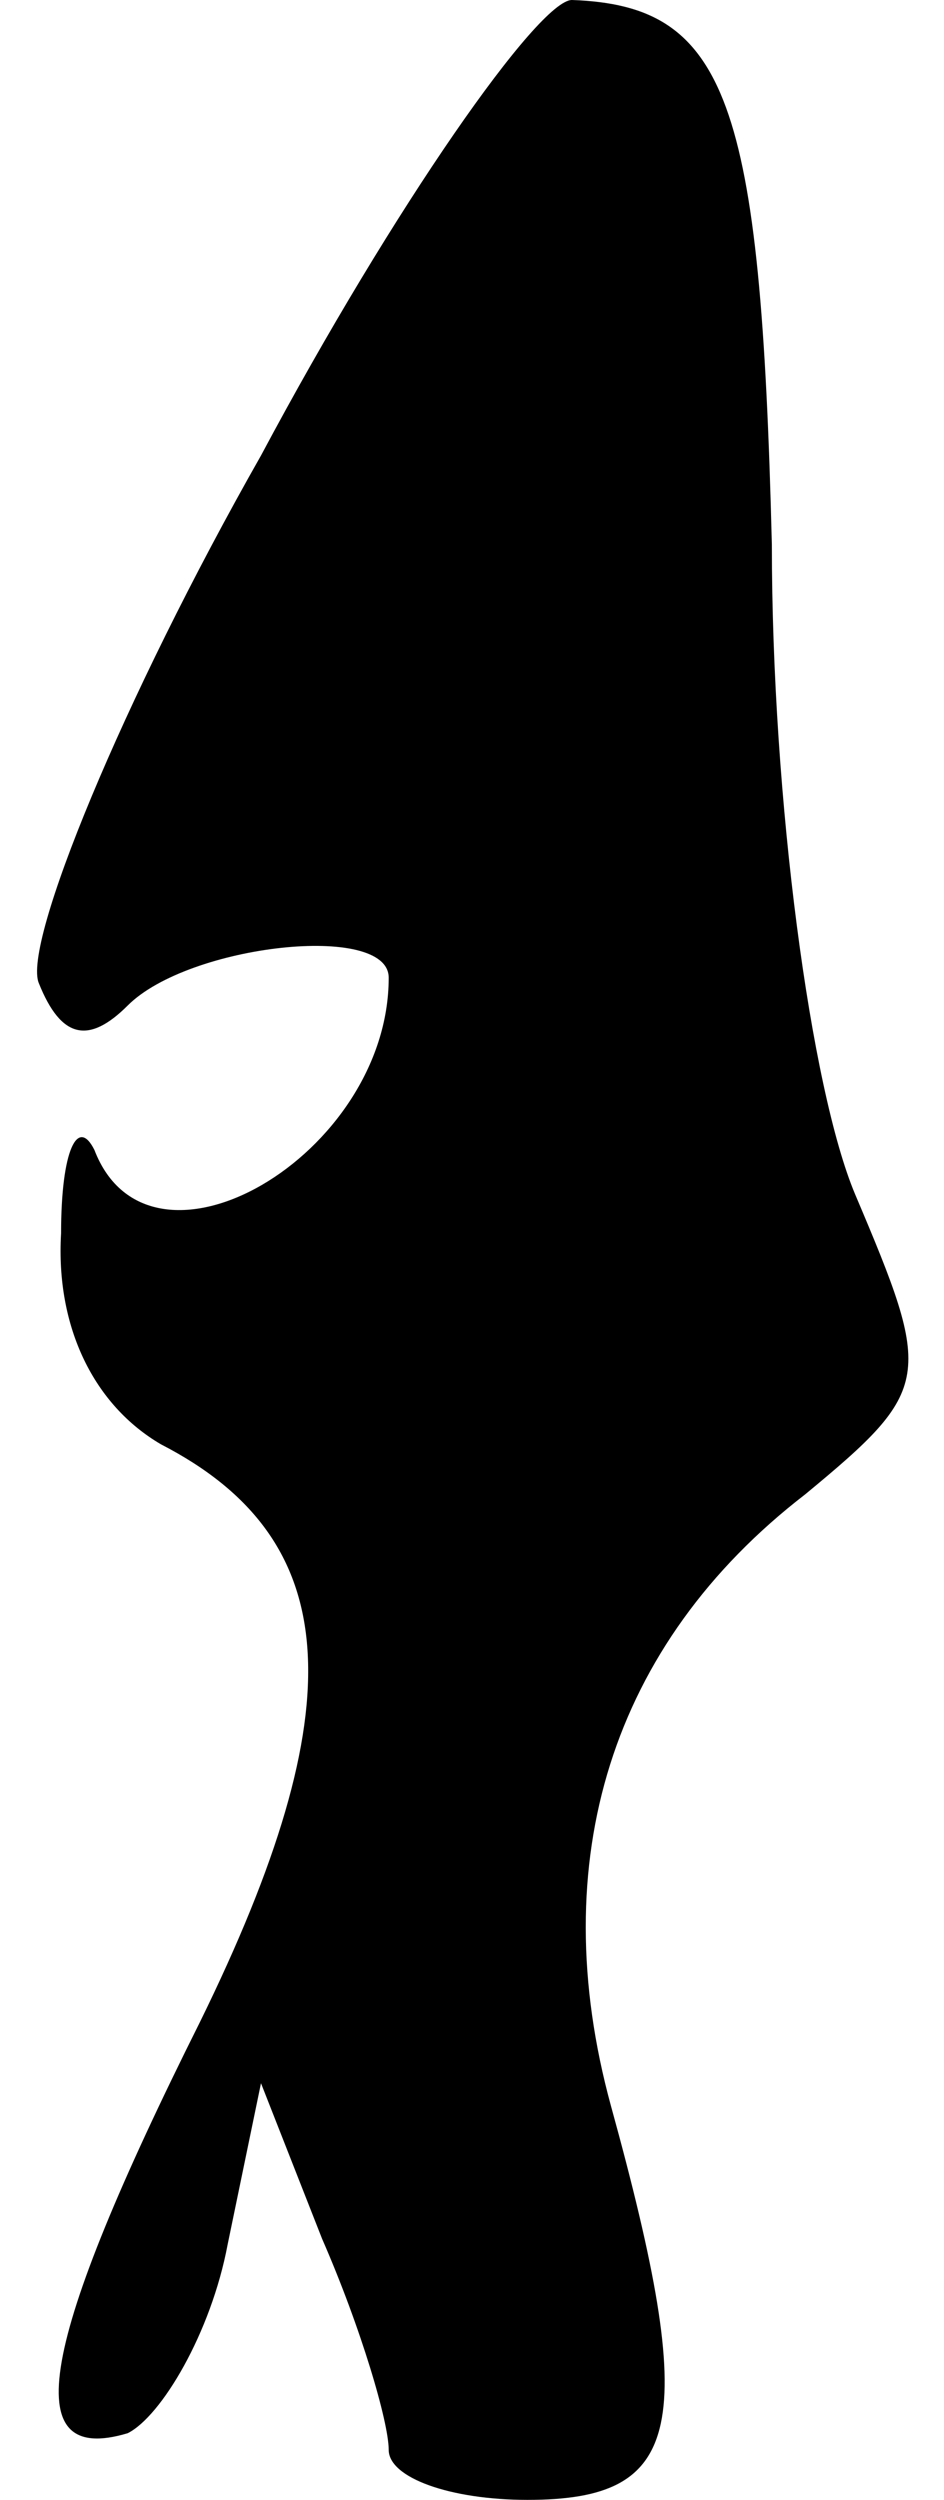 <?xml version="1.0" standalone="no"?>
<!DOCTYPE svg PUBLIC "-//W3C//DTD SVG 20010904//EN"
 "http://www.w3.org/TR/2001/REC-SVG-20010904/DTD/svg10.dtd">
<svg version="1.0" xmlns="http://www.w3.org/2000/svg"
 width="17pt" height="45pt" viewBox="0 0 17 45"
 preserveAspectRatio="xMidYMid meet">
<g transform="translate(0,45) scale(0.1,-0.1)"
fill="#000000" stroke="none">
<path fill="#000000" stroke="none" d="M47 368 c-25 -44 -43 -88 -40 -95 4
-10 9 -11 16 -4 11 11 47 15 47 5 0 -32 -43 -57 -53 -31 -3 6 -6 0 -6 -15 -1
-17 6 -31 18 -38 33 -17 35 -47 7 -104 -29 -58 -33 -80 -13 -74 6 3 15 18 18
34 l6 29 11 -28 c7 -16 12 -33 12 -38 0 -5 11 -9 25 -9 28 0 31 13 15 71 -12
44 0 83 35 110 23 19 23 21 9 54 -8 19 -15 71 -15 117 -2 80 -8 97 -36 98 -6
0 -32 -37 -56 -82z"/>
</g>
</svg>
